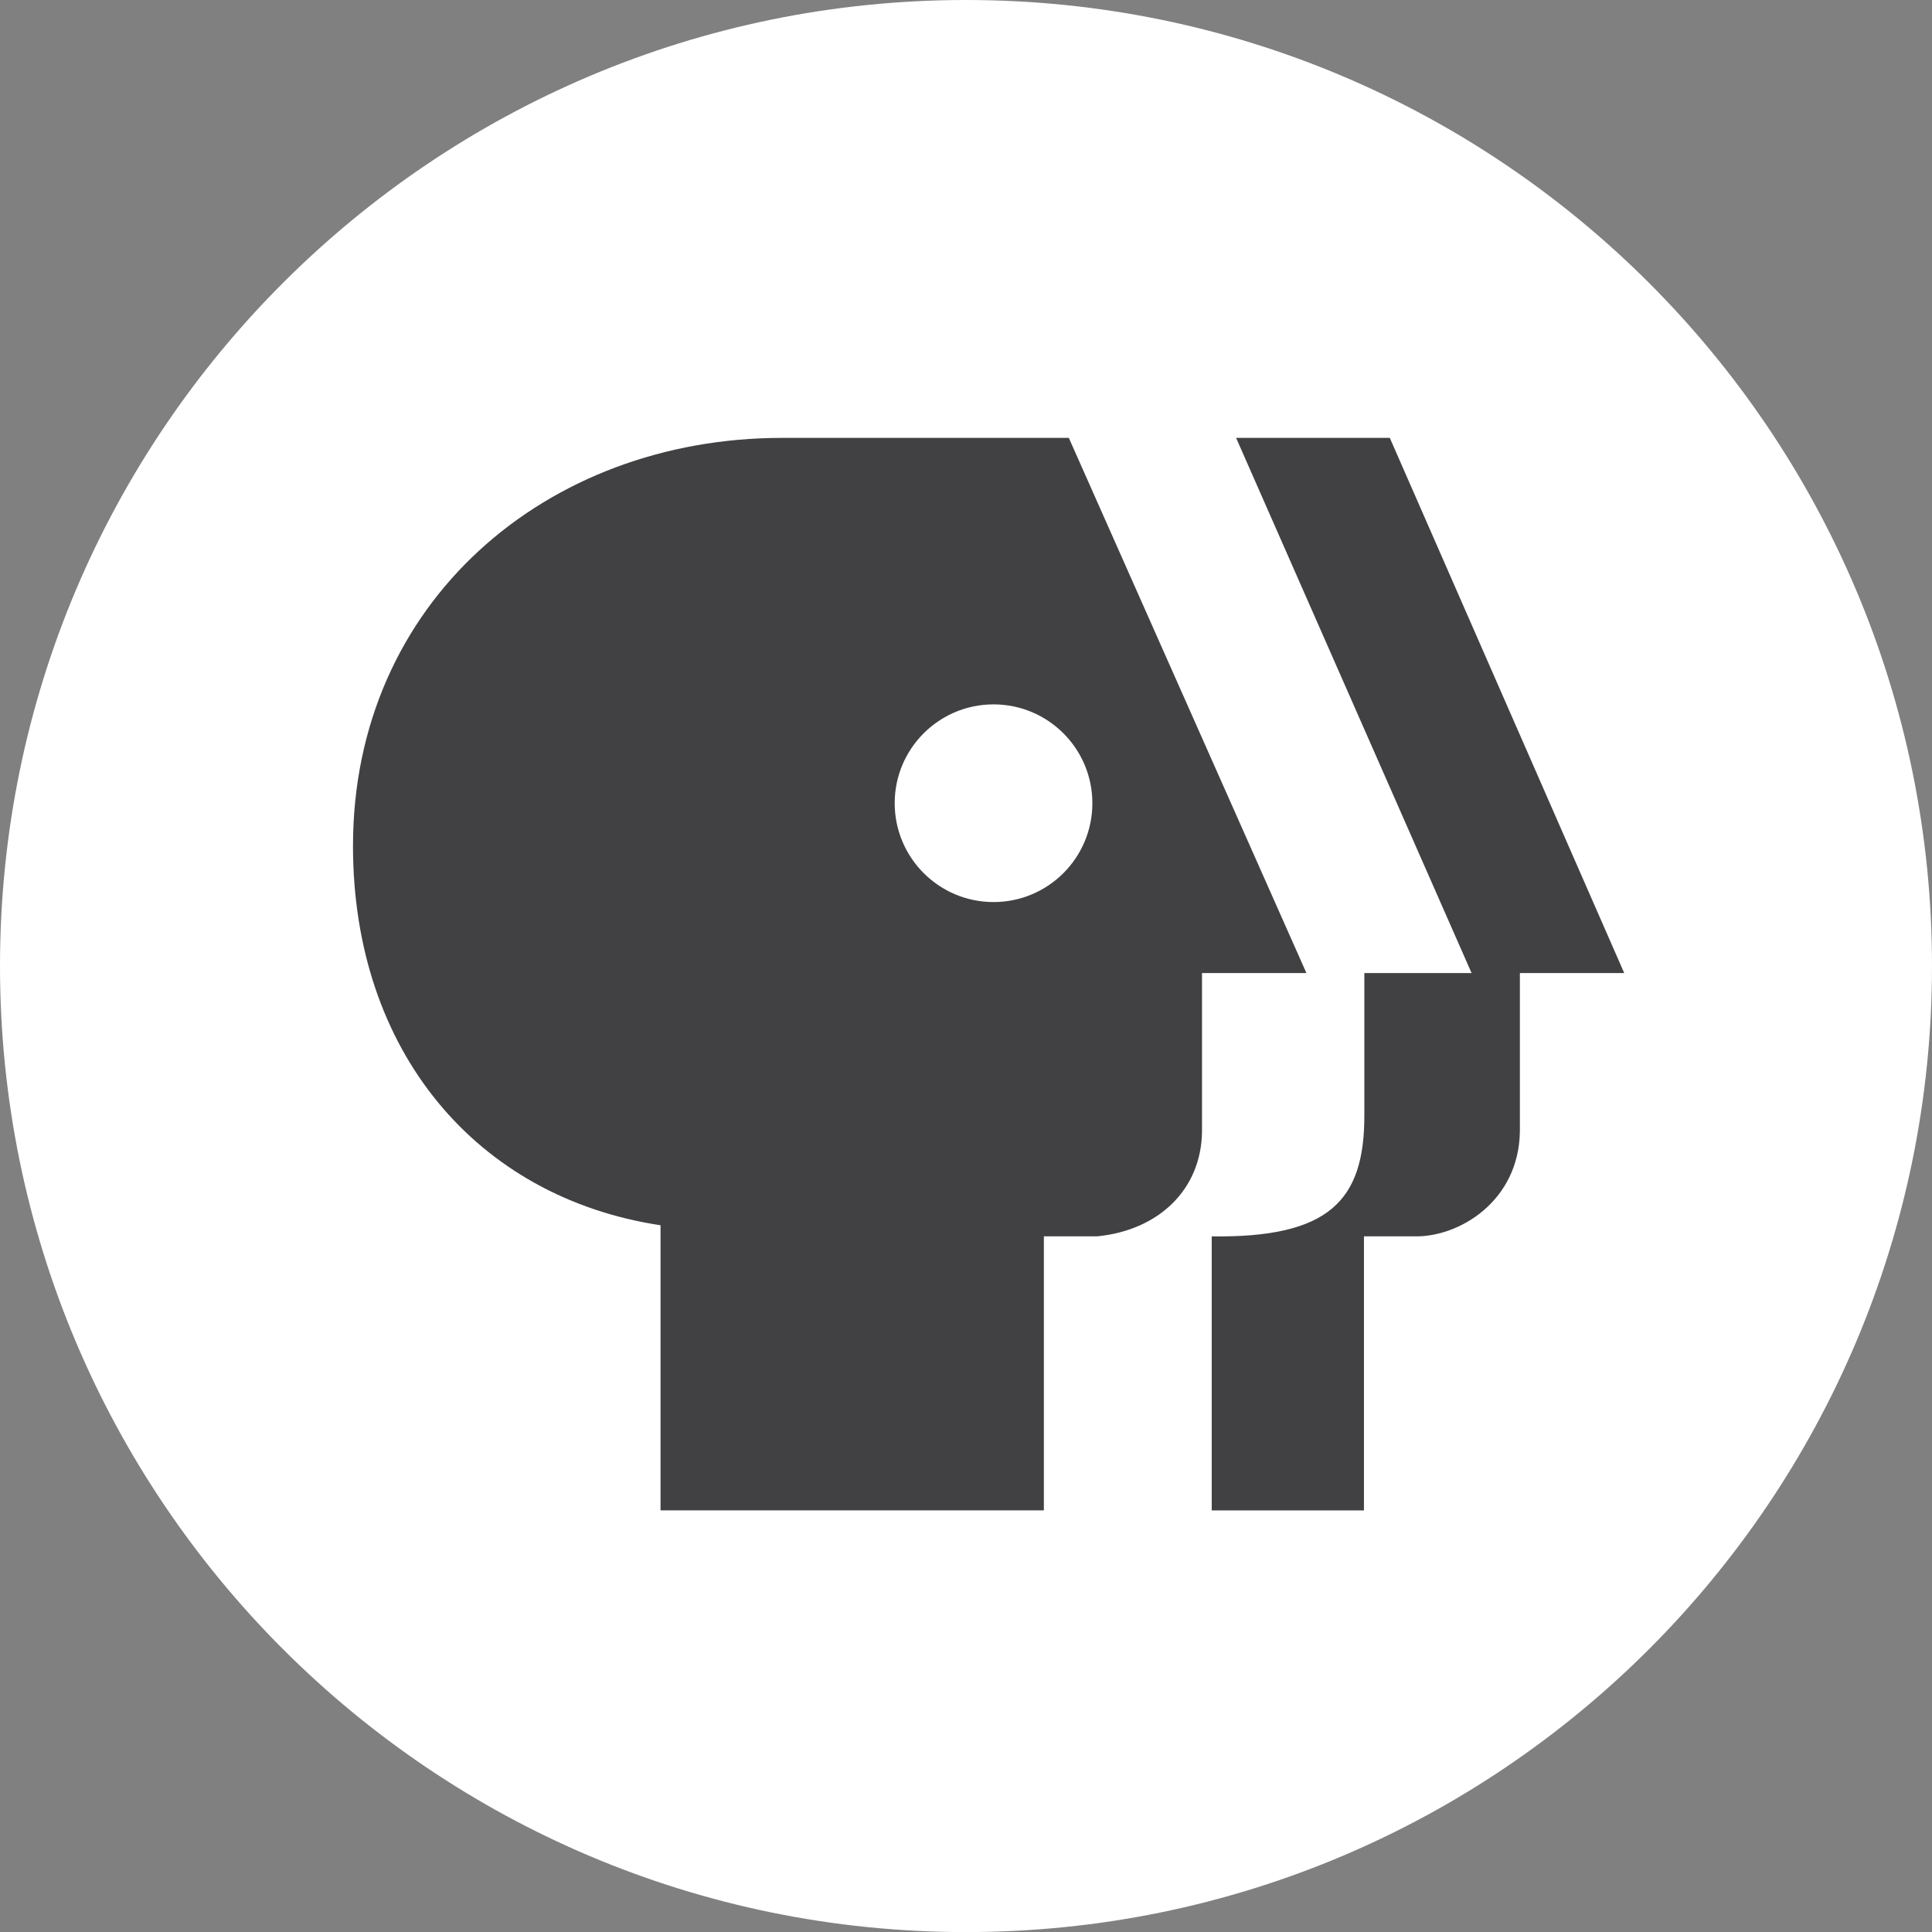 <?xml version="1.0" encoding="utf-8"?>
<!-- Generator: Adobe Illustrator 15.0.0, SVG Export Plug-In . SVG Version: 6.00 Build 0)  -->
<!DOCTYPE svg PUBLIC "-//W3C//DTD SVG 1.1//EN" "http://www.w3.org/Graphics/SVG/1.1/DTD/svg11.dtd">
<svg version="1.1" id="Layer_1" xmlns="http://www.w3.org/2000/svg" xmlns:xlink="http://www.w3.org/1999/xlink" x="0px" y="0px"
	 width="50.068px" height="50.07px" viewBox="0 0 50.068 50.07" enable-background="new 0 0 50.068 50.07" xml:space="preserve">
<rect x="0" y="0" width="50.068" height="50.07" fill="#808080" stroke="none"/>
<circle fill="#414042" cx="25.034" cy="25.035" r="20.916"/>
<path fill="#FFFFFF" d="M0,25.034C0,11.208,11.209,0,25.034,0C38.86,0,50.068,11.208,50.068,25.034
	c0,13.827-11.208,25.036-25.034,25.036C11.209,50.07,0,38.861,0,25.034 M39.387,25.217h2.705l-6.075-13.869h-3.983l6.102,13.869
	h-2.779v3.679c0.007,2.231-0.926,3.185-3.955,3.145v7.101h3.945V32.04h1.303c1.154,0.03,2.717-0.907,2.738-2.729V25.217z
	 M20.264,11.348c-6.1,0-11.116,4.258-11.116,10.575c0,5.312,3.196,9.105,7.97,9.83v7.388h9.934V32.04h1.379
	c1.609-0.157,2.703-1.225,2.719-2.717v-4.106h2.706l-6.157-13.869H20.264z M25.748,23.377c1.414,0,2.561-1.146,2.561-2.562
	c0-1.413-1.146-2.561-2.561-2.561s-2.562,1.147-2.562,2.561C23.187,22.23,24.334,23.377,25.748,23.377"/>
</svg>

